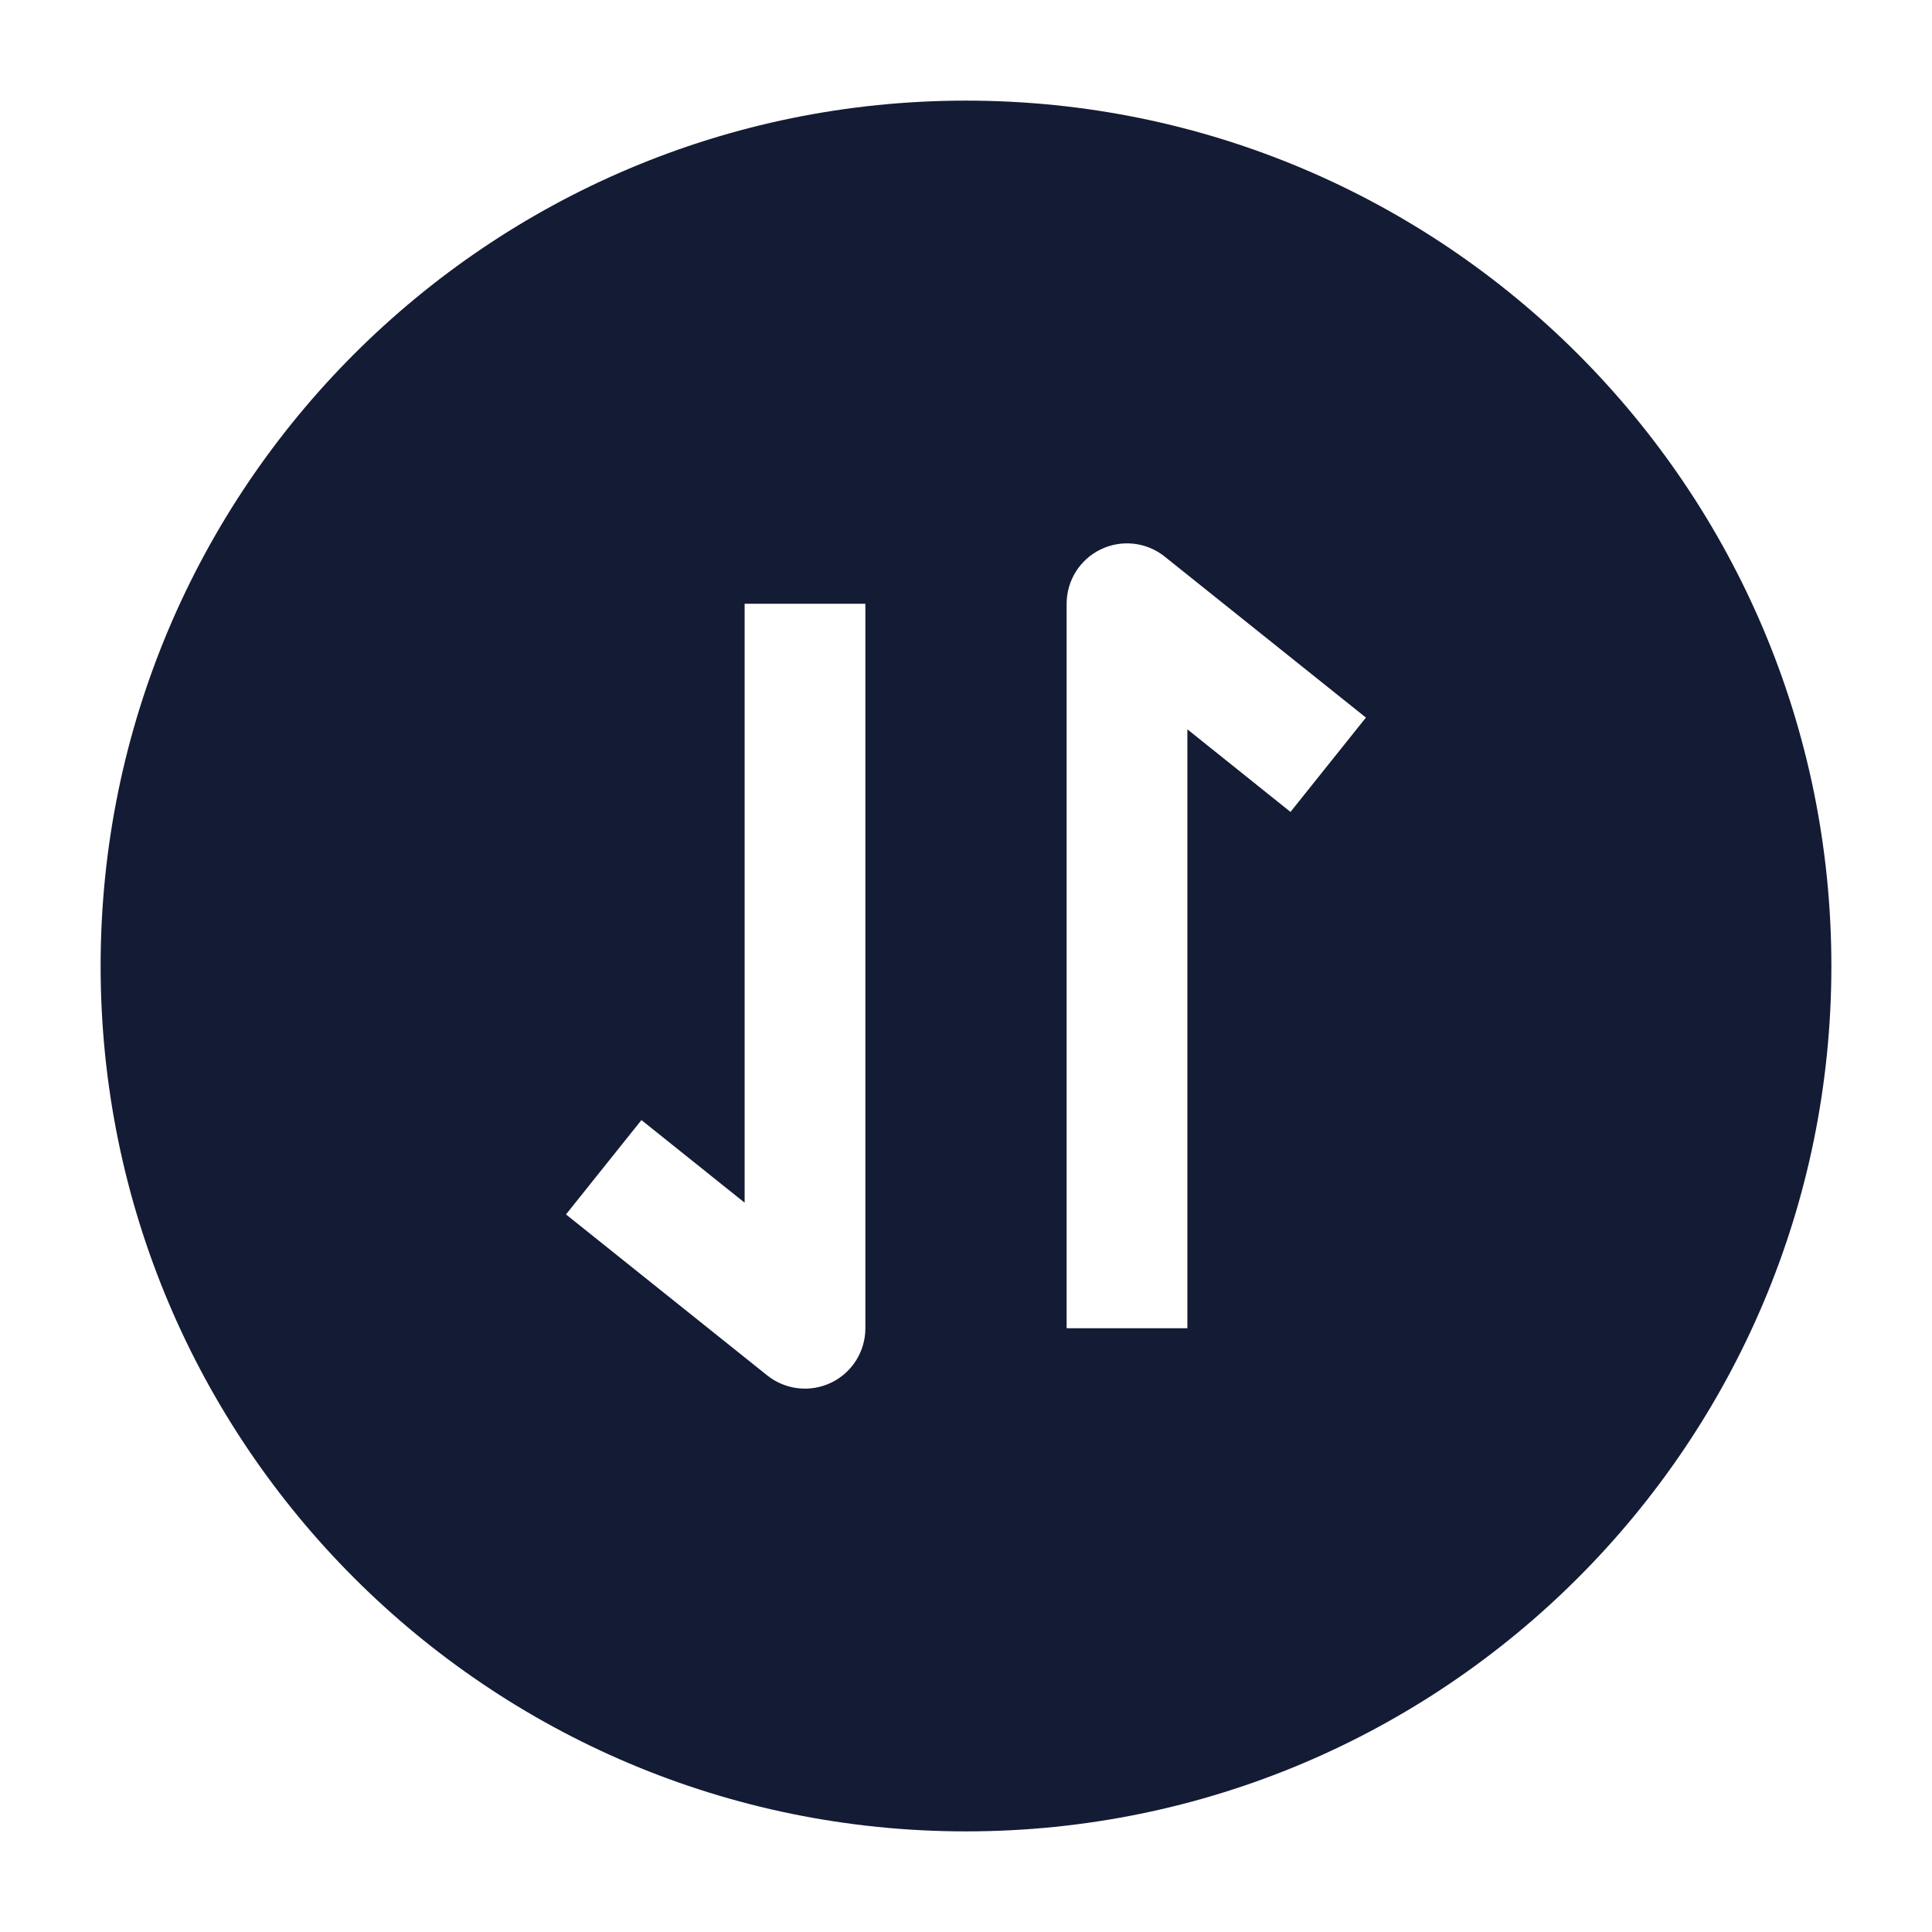 <svg width="24" height="24" viewBox="0 0 24 24" fill="none" xmlns="http://www.w3.org/2000/svg">
<path fill-rule="evenodd" clip-rule="evenodd" d="M12 1.25C6.063 1.25 1.25 6.063 1.25 12C1.25 17.937 6.063 22.75 12 22.75C17.937 22.75 22.75 17.937 22.75 12C22.75 6.063 17.937 1.25 12 1.25ZM14.468 6.914C14.243 6.734 13.935 6.699 13.675 6.824C13.415 6.949 13.25 7.212 13.25 7.5V16.5H14.75V9.06L16.031 10.086L16.968 8.914L14.468 6.914ZM10.75 16.5V7.5H9.25L9.25 14.94L7.968 13.914L7.031 15.086L9.531 17.086C9.756 17.266 10.065 17.301 10.325 17.176C10.585 17.051 10.75 16.788 10.75 16.5Z" fill="#141B34"/>
</svg>
